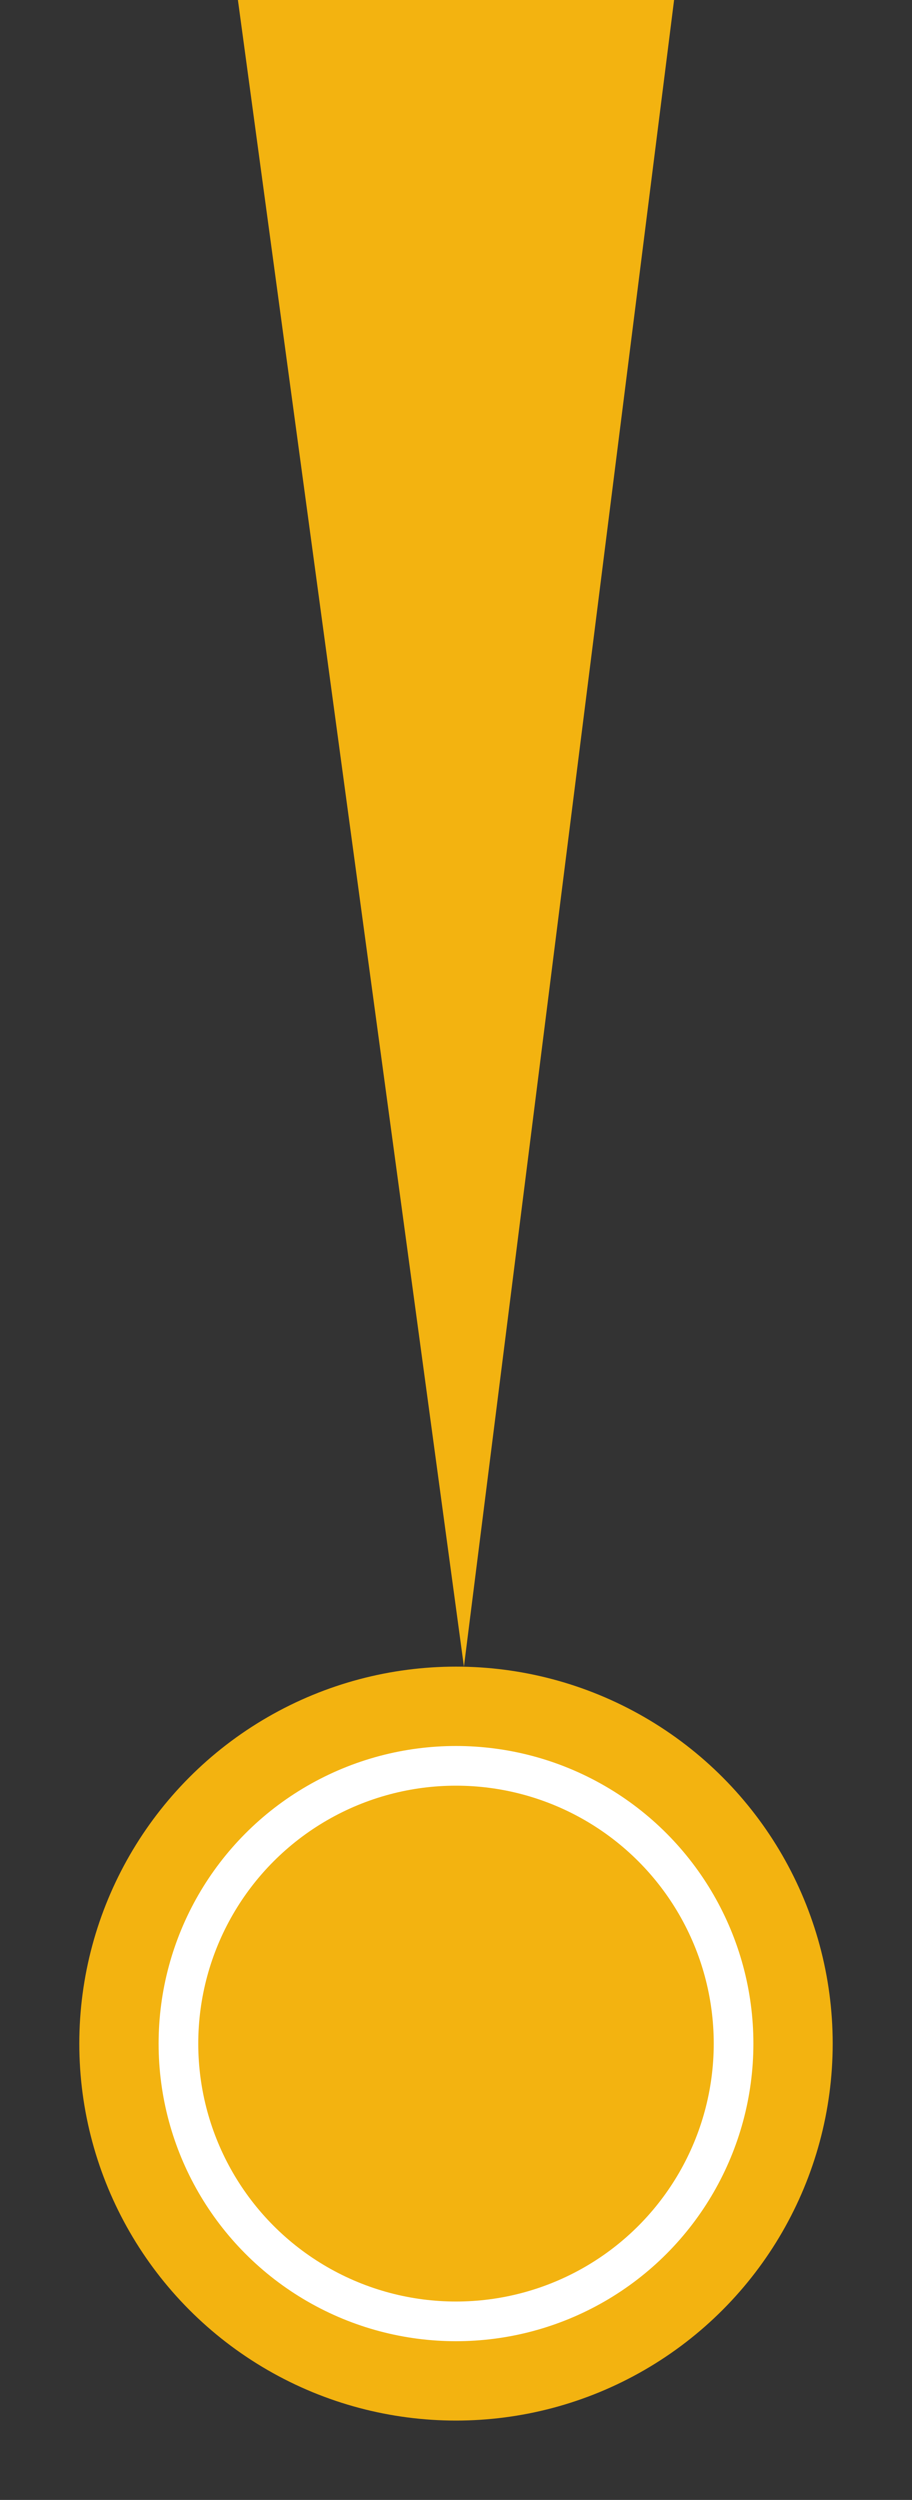 <svg id="block-orange" xmlns="http://www.w3.org/2000/svg" width="23" height="63" viewBox="0 0 23 63">
  <rect x="0" y="0" width="23" height="63" fill="#333333" stroke="none"/>
  <defs>
    <style>
      .cls-1, .cls-3 {
        fill: #f3b310;
      }

      .cls-1 {
        fill-rule: evenodd;
      }

      .cls-2 {
        fill: #fff;
        stroke: #f3b310;
        stroke-linejoin: round;
        stroke-width: 2px;
      }
    </style>
  </defs>
  <path id="矩形_1" data-name="矩形 1" class="cls-1" d="M1418,346h11l-5.3,42Z" transform="translate(-1412 -346)"/>
  <circle id="椭圆_7" data-name="椭圆 7" class="cls-2" cx="11.5" cy="51.5" r="8.5"/>
  <circle id="椭圆_7_副本" data-name="椭圆 7 副本" class="cls-3" cx="11.5" cy="51.5" r="6.5"/>
</svg>
